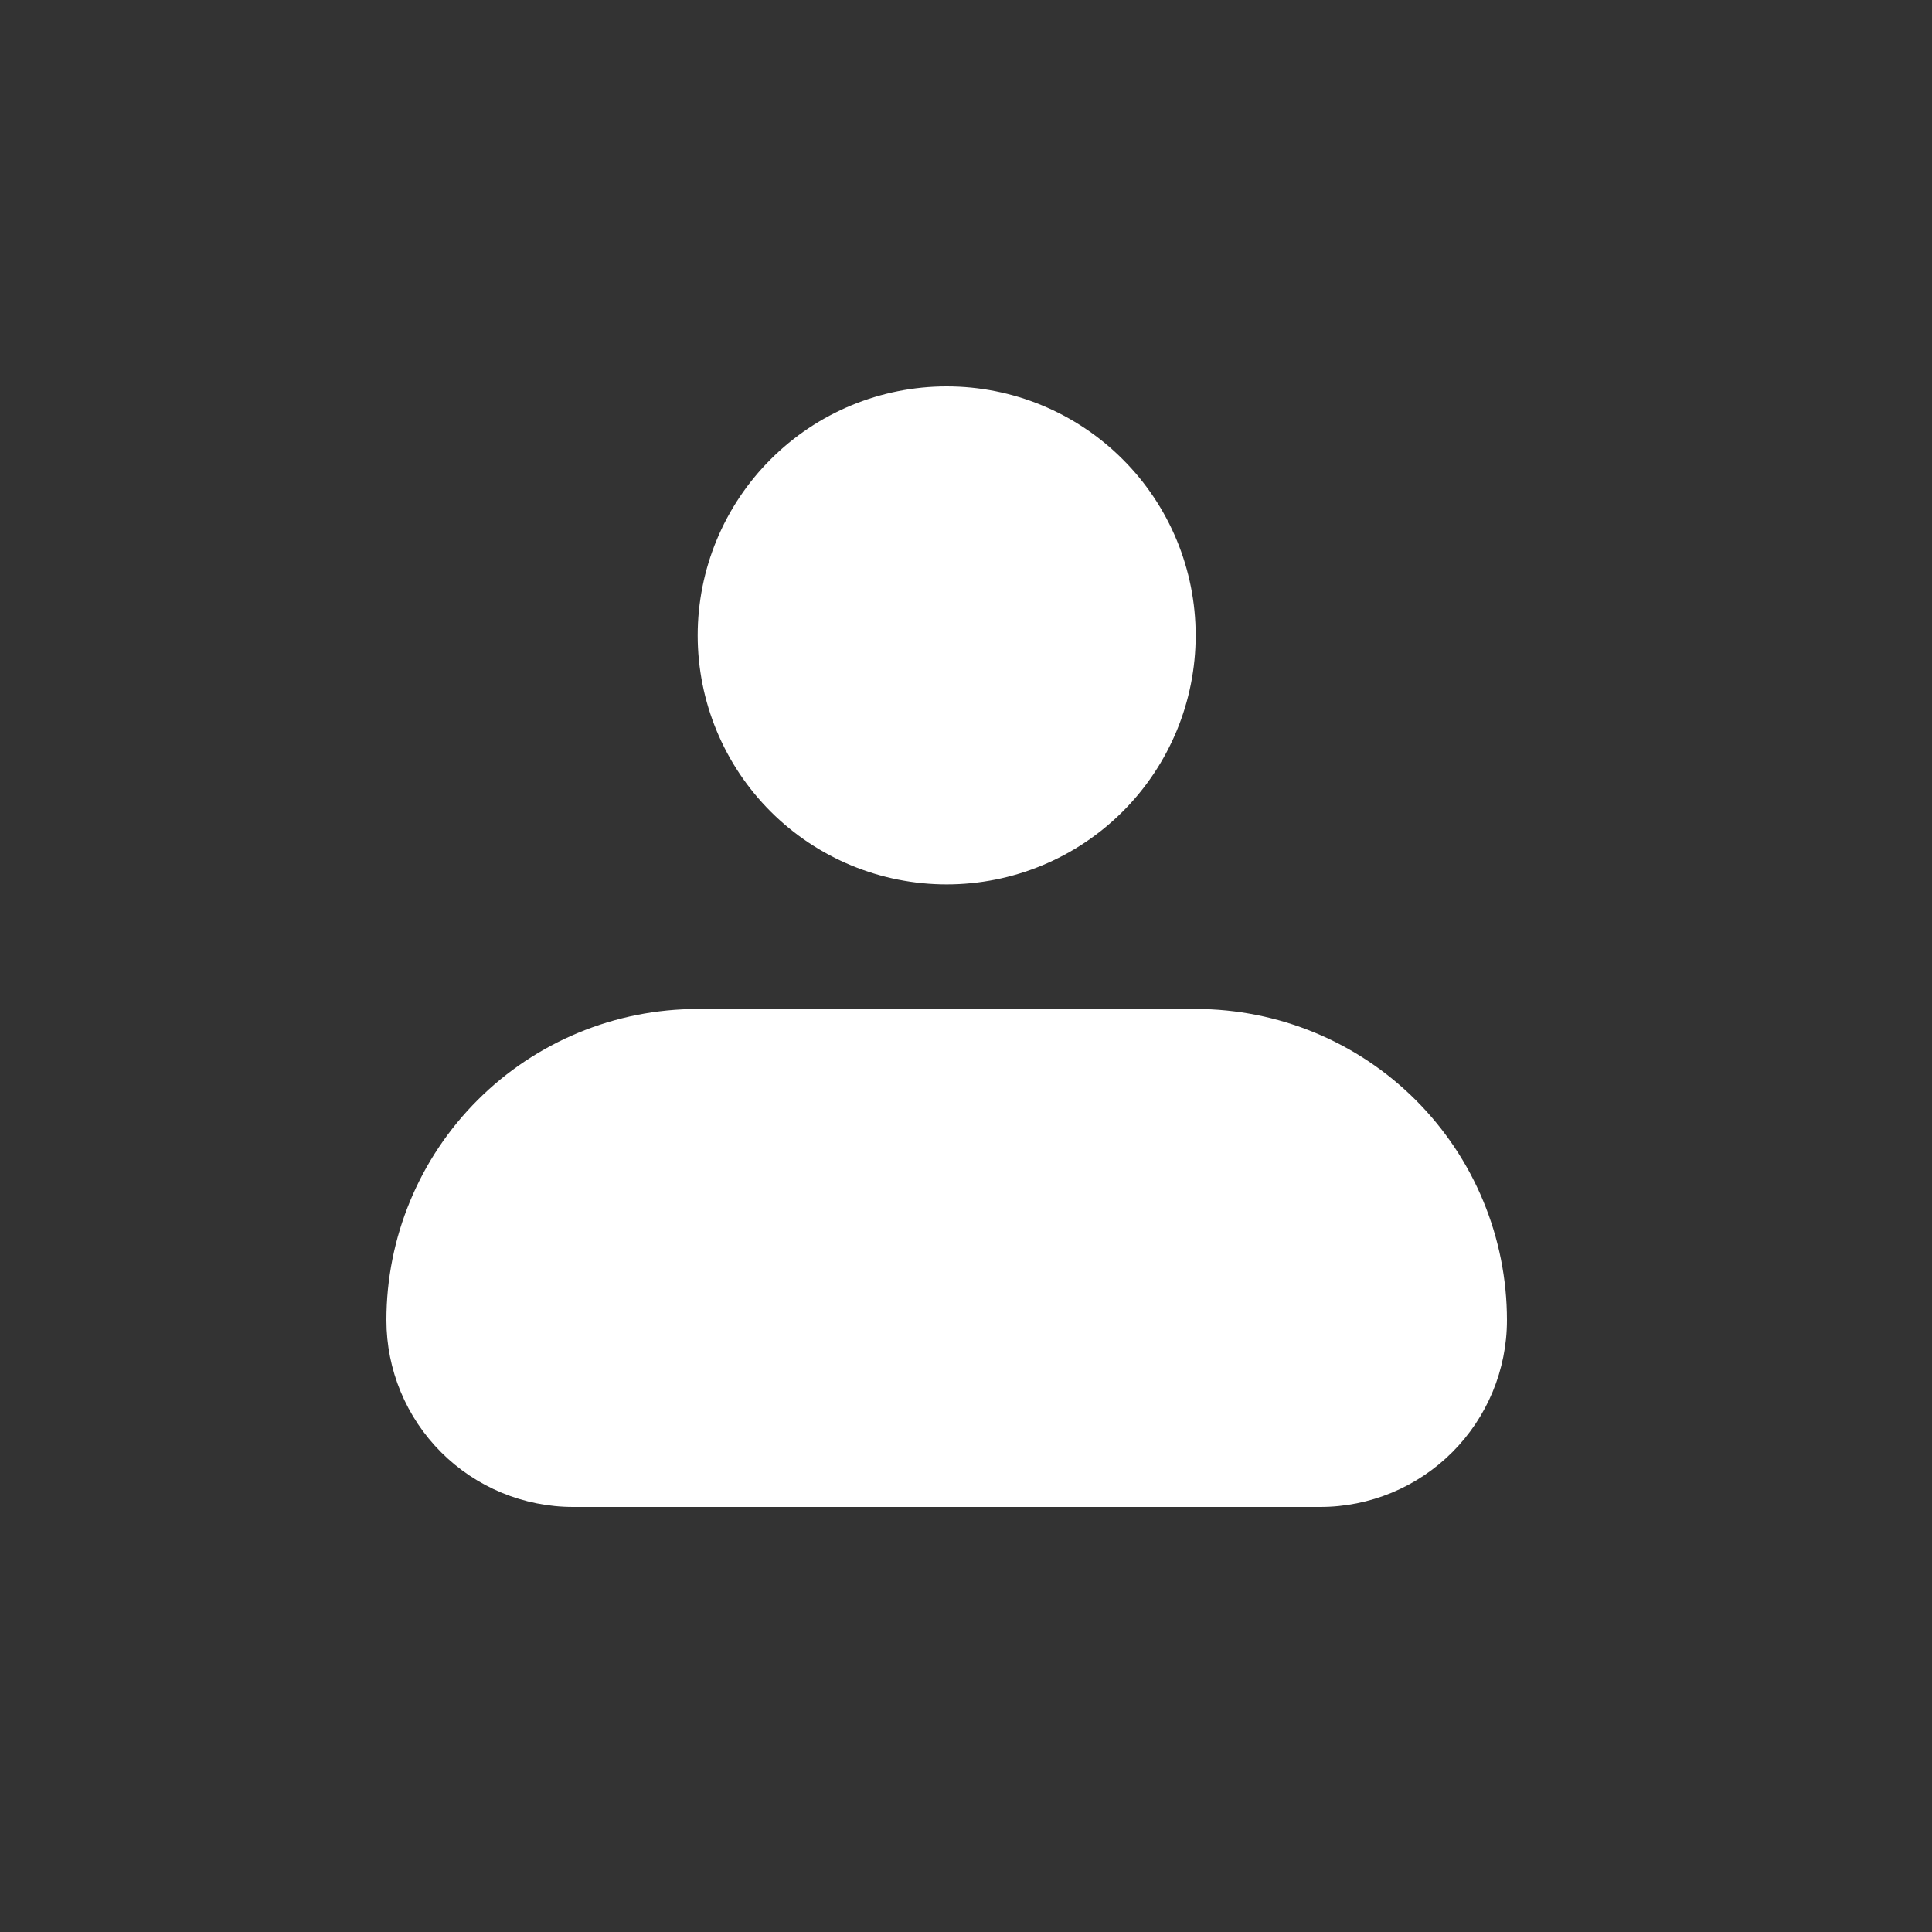 <svg width="25" height="25" viewBox="0 0 25 25" fill="none" xmlns="http://www.w3.org/2000/svg">
<rect x="0" y="0" width="25" height="25" fill="#333333" stroke="none"/>
<path fill-rule="evenodd" clip-rule="evenodd" d="M9.028 8.222C9.028 7.368 9.367 6.548 9.972 5.944C10.576 5.339 11.395 5 12.25 5C13.105 5 13.924 5.339 14.528 5.944C15.133 6.548 15.472 7.368 15.472 8.222C15.472 9.077 15.133 9.896 14.528 10.501C13.924 11.105 13.105 11.444 12.25 11.444C11.395 11.444 10.576 11.105 9.972 10.501C9.367 9.896 9.028 9.077 9.028 8.222ZM9.028 13.056C7.96 13.056 6.935 13.48 6.18 14.235C5.424 14.991 5 16.015 5 17.083C5 17.724 5.255 18.339 5.708 18.792C6.161 19.245 6.776 19.5 7.417 19.5H17.083C17.724 19.5 18.339 19.245 18.792 18.792C19.245 18.339 19.5 17.724 19.5 17.083C19.5 16.015 19.076 14.991 18.32 14.235C17.565 13.48 16.541 13.056 15.472 13.056H9.028Z" fill="white"/>
</svg>
